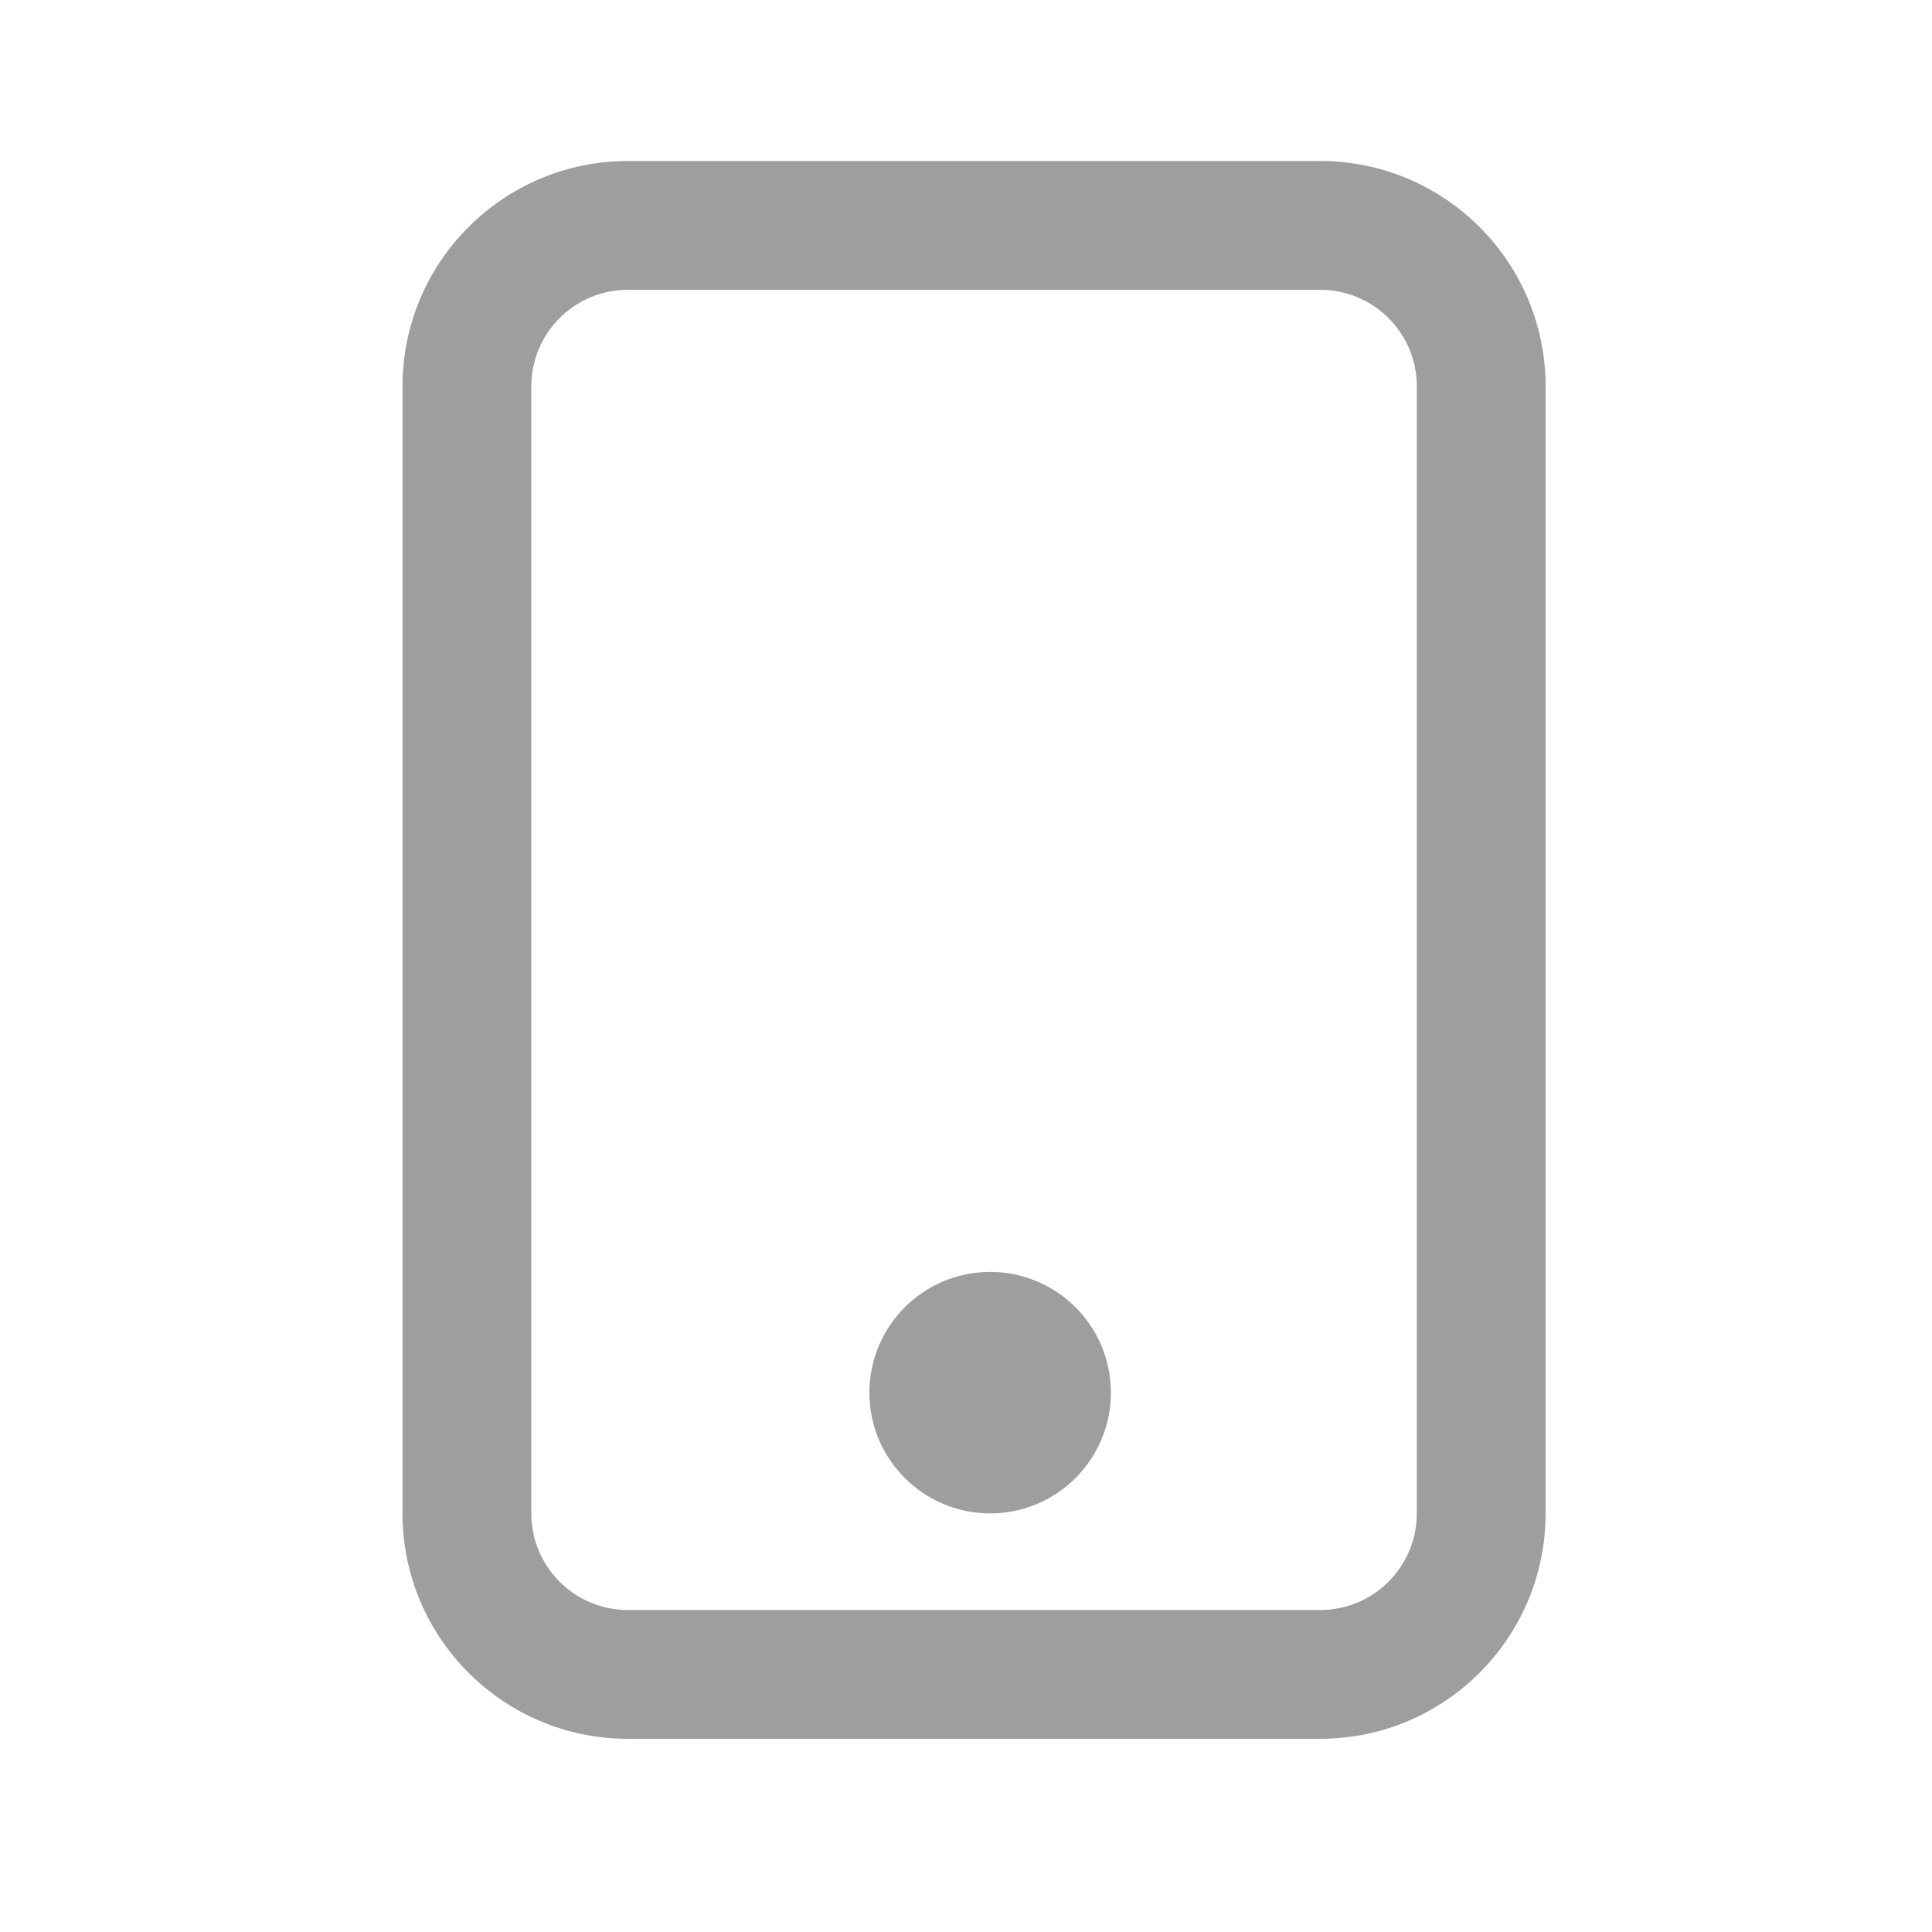 <?xml version="1.0" encoding="UTF-8"?>
<svg width="24px" height="24px" viewBox="0 0 24 24" version="1.1" xmlns="http://www.w3.org/2000/svg" xmlns:xlink="http://www.w3.org/1999/xlink">
    <title>mobile</title>
    <g id="Web" stroke="none" stroke-width="1" fill="none" fill-rule="evenodd">
        <g id="mobile">
            <rect id="Rectangle-Copy-2" x="0" y="0" width="24" height="24"></rect>
            <path d="M16.4,2 C17.946,2 19.2,3.254 19.2,4.8 L19.2,4.8 L19.2,18.8 C19.2,20.346 17.946,21.6 16.4,21.6 L16.4,21.6 L7.8,21.6 C6.254,21.6 5,20.346 5,18.8 L5,18.8 L5,4.8 C5,3.254 6.254,2 7.8,2 L7.8,2 Z M16.4,3.6 L7.8,3.6 C7.137,3.6 6.6,4.137 6.6,4.8 L6.6,4.8 L6.6,18.8 C6.6,19.463 7.137,20 7.8,20 L7.8,20 L16.4,20 C17.063,20 17.6,19.463 17.6,18.8 L17.6,18.8 L17.6,4.8 C17.6,4.137 17.063,3.6 16.4,3.6 L16.4,3.6 Z M12.3,15.8 C13.128,15.8 13.8,16.472 13.8,17.3 C13.8,18.128 13.128,18.8 12.3,18.8 C11.472,18.8 10.8,18.128 10.8,17.3 C10.8,16.472 11.472,15.8 12.3,15.8 Z" id="Combined-Shape" fill="#9E9E9E" fill-rule="nonzero"></path>
        </g>
    </g>
</svg>